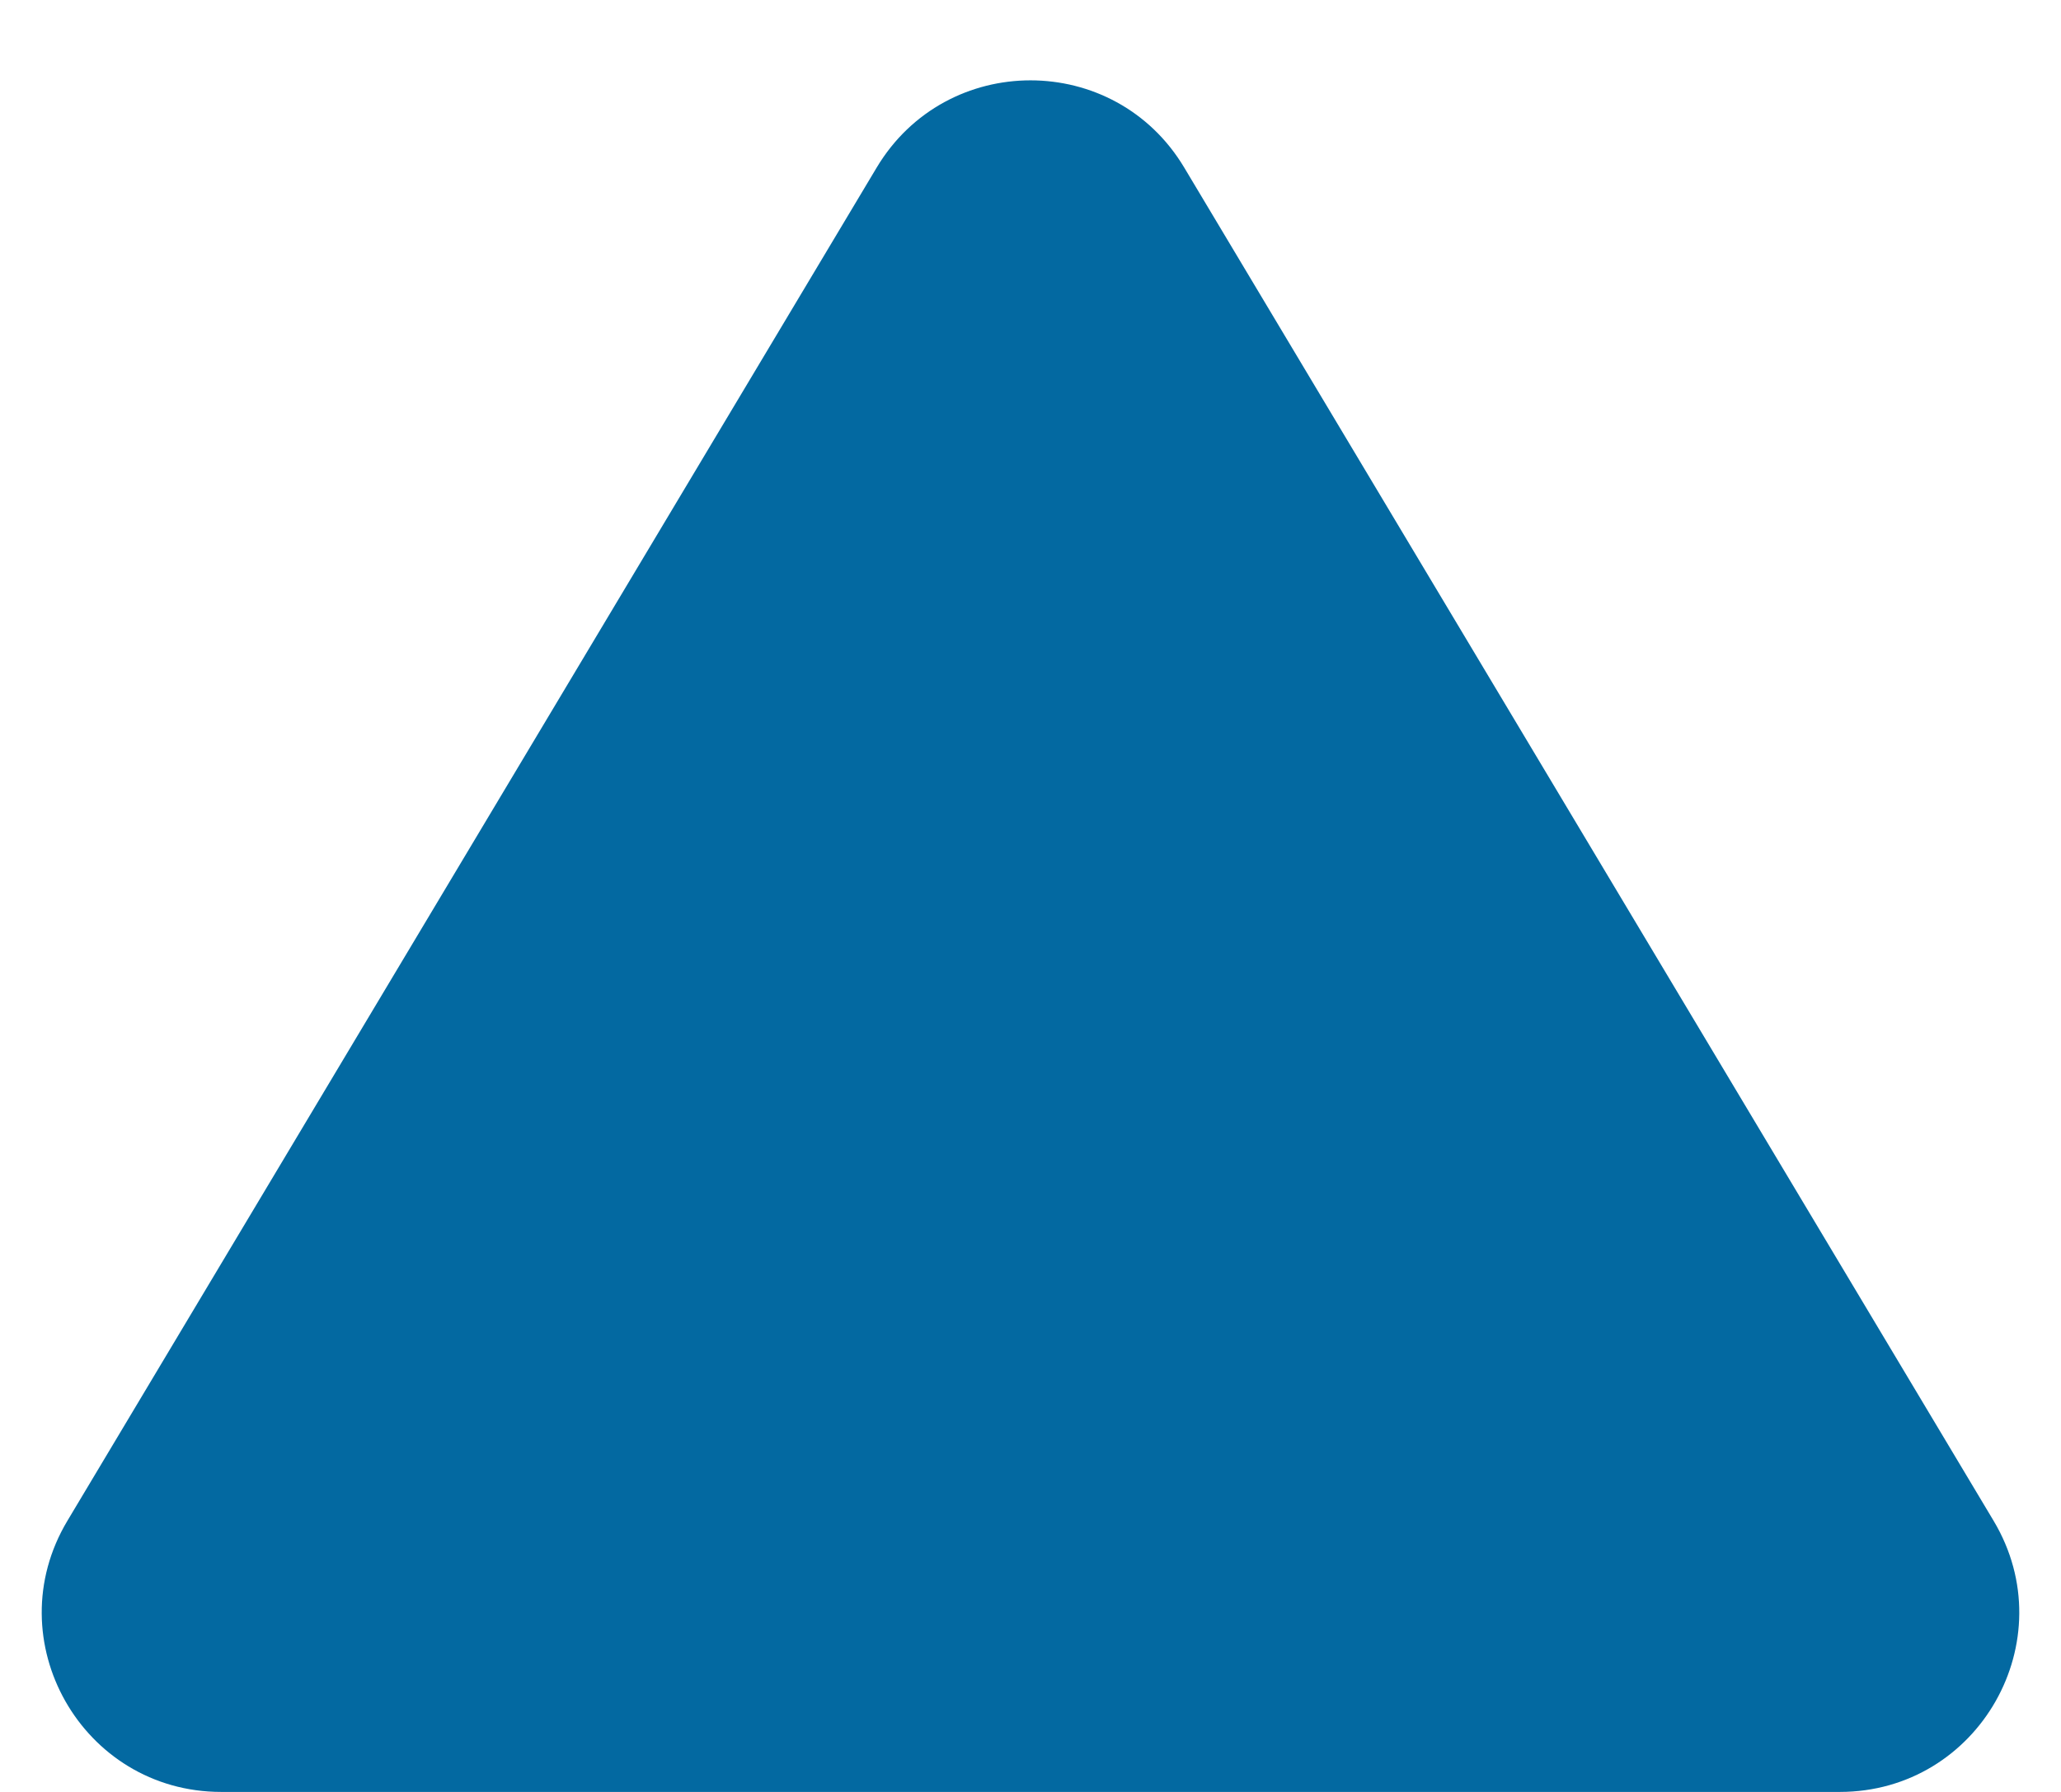 <svg xmlns="http://www.w3.org/2000/svg" width="23" height="20" viewBox="0 0 23 20" fill="none">
<path d="M9.783 1.871C10.56 0.572 12.44 0.572 13.216 1.871L22.248 16.974C23.045 18.307 22.084 20 20.531 20H2.469C0.916 20 -0.045 18.307 0.752 16.974L9.783 1.871Z" fill="#0369a1"/>
</svg>